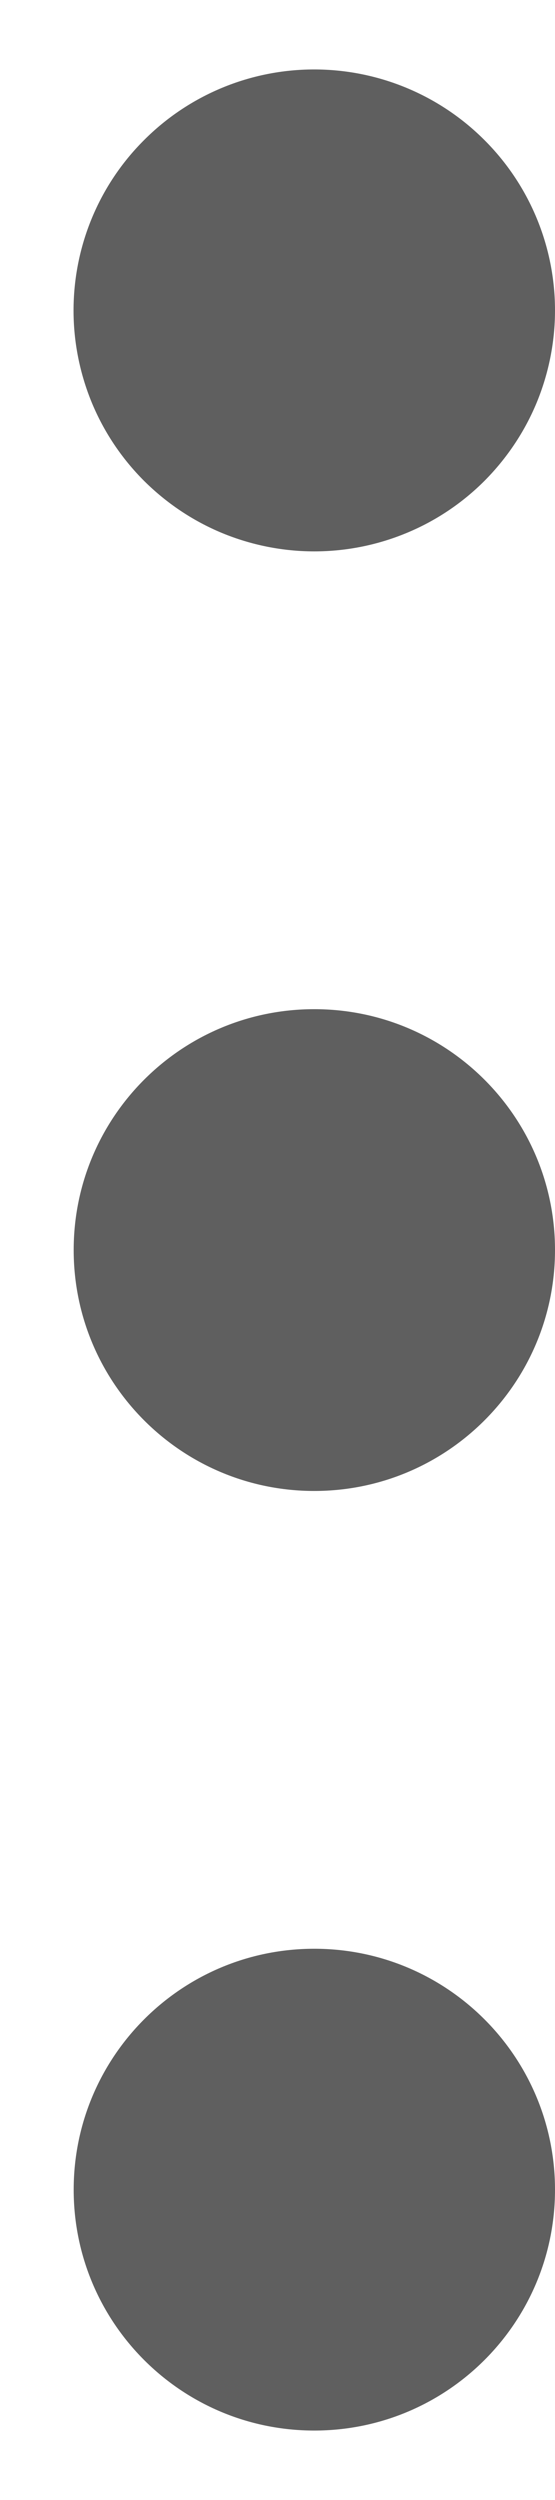 <svg width="4" height="18" viewBox="0 0 4 18" fill="none" xmlns="http://www.w3.org/2000/svg">
<path d="M4 2.235C4 2.462 3.955 2.688 3.868 2.899C3.781 3.109 3.653 3.3 3.492 3.462C3.331 3.623 3.14 3.751 2.929 3.838C2.719 3.925 2.493 3.97 2.265 3.97C2.038 3.97 1.812 3.925 1.601 3.838C1.391 3.751 1.2 3.623 1.038 3.462C0.877 3.301 0.749 3.11 0.662 2.9C0.575 2.689 0.53 2.463 0.53 2.236C0.53 1.775 0.712 1.334 1.038 1.009C1.363 0.683 1.804 0.5 2.264 0.5C2.725 0.5 3.166 0.683 3.491 1.008C3.817 1.333 4 1.774 4 2.235Z" fill="#5F5F5F"/>
<path d="M2.265 10.735C3.223 10.735 4 9.958 4 9C4 8.042 3.223 7.266 2.265 7.266C1.307 7.266 0.531 8.042 0.531 9C0.531 9.958 1.307 10.735 2.265 10.735Z" fill="#5F5F5F"/>
<path d="M2.265 17.5C3.223 17.5 4 16.724 4 15.766C4 14.808 3.223 14.031 2.265 14.031C1.307 14.031 0.531 14.808 0.531 15.766C0.531 16.724 1.307 17.5 2.265 17.5Z" fill="#5F5F5F"/>
</svg>
